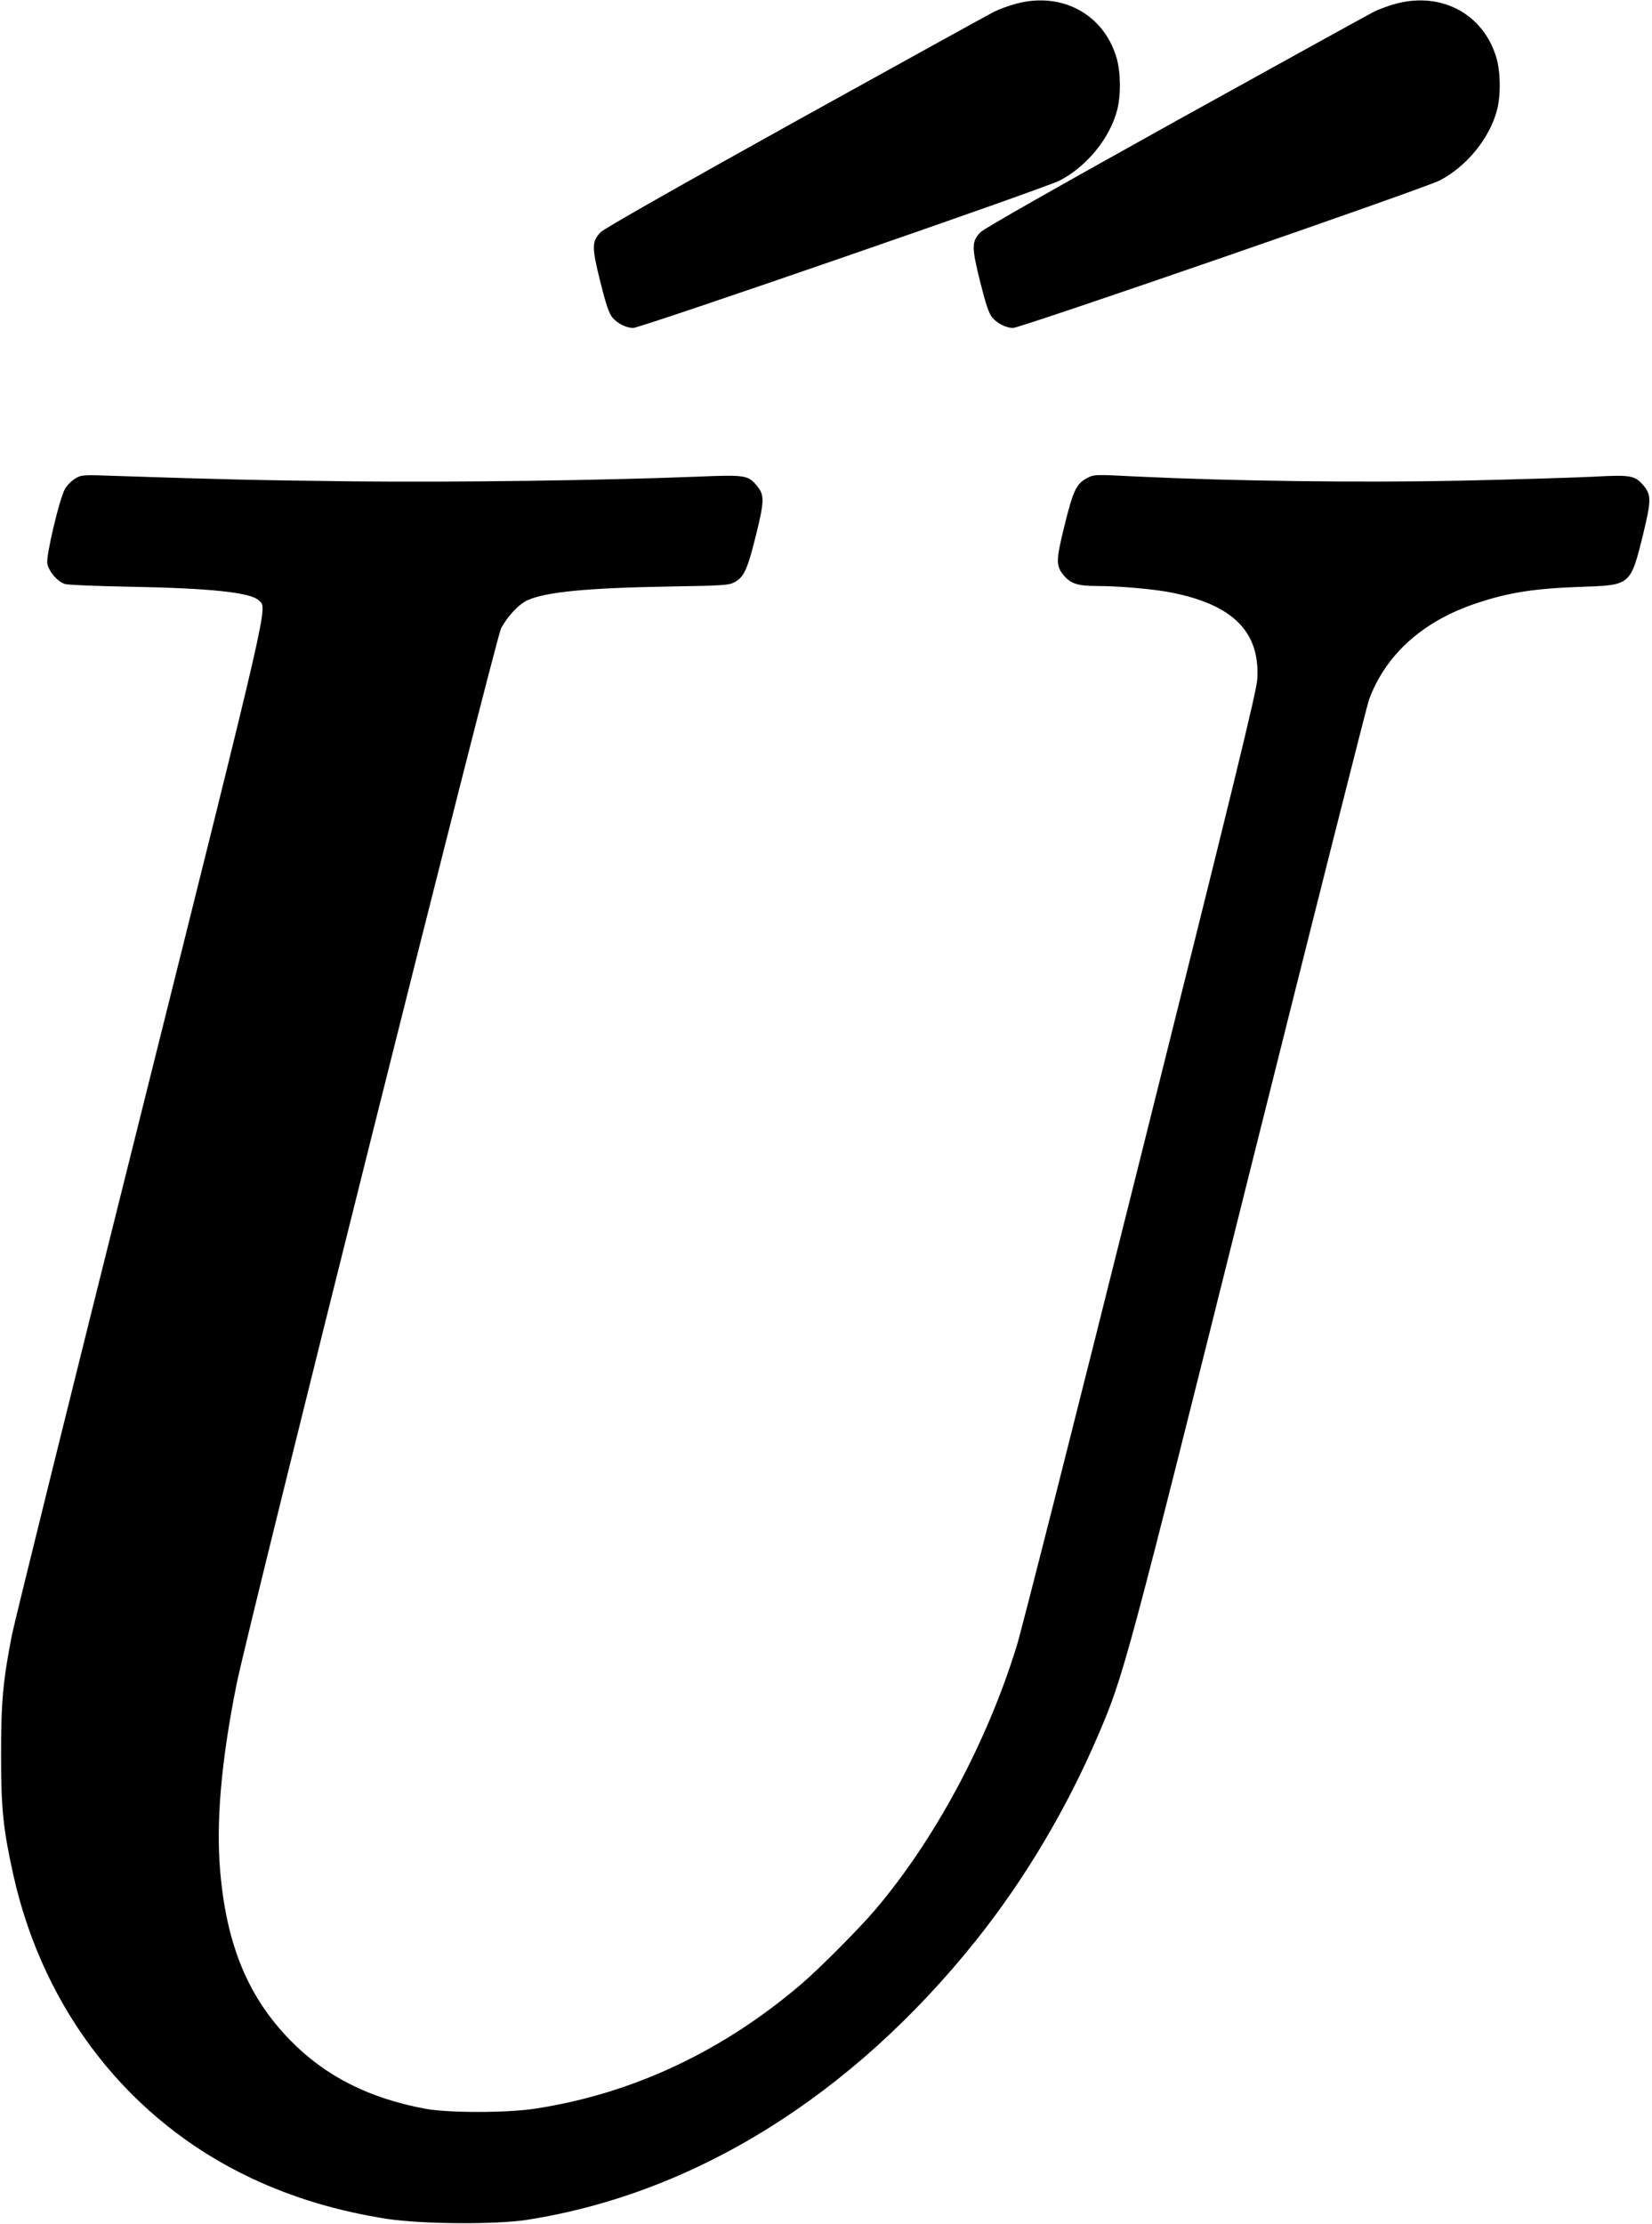 <?xml version="1.0" standalone="no"?>
<!DOCTYPE svg PUBLIC "-//W3C//DTD SVG 20010904//EN"
 "http://www.w3.org/TR/2001/REC-SVG-20010904/DTD/svg10.dtd">
<svg version="1.0" xmlns="http://www.w3.org/2000/svg"
 width="922pt" height="1241pt" viewBox="0 0 922 1241"
 preserveAspectRatio="xMidYMid meet">
<g transform="translate(0,1241) scale(0.1,-0.1)"
fill="#000000" stroke="none">
<path d="M5674 12390 c-40 -10 -96 -31 -125 -45 -30 -15 -529 -291 -1109 -612
-662 -368 -1067 -598 -1087 -618 -51 -53 -51 -82 -3 -276 32 -128 49 -178 68
-201 28 -33 77 -58 116 -58 42 0 2294 778 2381 823 150 78 279 235 320 393 22
84 20 217 -5 297 -74 240 -305 363 -556 297z"/>
<path d="M7794 12390 c-40 -10 -96 -31 -125 -45 -30 -15 -529 -291 -1109 -612
-662 -368 -1067 -598 -1087 -618 -51 -53 -51 -82 -3 -276 32 -128 49 -178 68
-201 28 -33 77 -58 116 -58 42 0 2294 778 2381 823 150 78 279 235 320 393 22
84 20 217 -5 297 -74 240 -305 363 -556 297z"/>
<path d="M419 9739 c-20 -12 -46 -38 -57 -58 -31 -57 -106 -374 -98 -416 9
-45 57 -101 99 -114 18 -5 181 -12 362 -15 447 -8 674 -32 719 -76 49 -48 77
73 -662 -2885 -380 -1518 -702 -2819 -716 -2891 -50 -258 -60 -369 -60 -669 0
-303 12 -412 69 -670 170 -759 650 -1370 1327 -1689 233 -110 484 -185 761
-228 193 -29 602 -32 777 -5 935 145 1814 692 2507 1559 271 339 506 734 683
1148 142 331 158 391 844 3137 355 1419 655 2607 667 2640 93 251 301 438 600
537 182 61 327 83 599 92 259 9 261 10 330 291 47 194 47 222 -1 278 -46 52
-71 56 -274 45 -99 -5 -426 -15 -727 -22 -566 -12 -1282 -3 -1827 23 -234 12
-235 12 -276 -10 -58 -31 -76 -69 -125 -268 -47 -191 -47 -221 -3 -274 39 -46
79 -59 185 -59 125 0 315 -17 413 -36 347 -68 498 -220 482 -484 -4 -68 -134
-602 -651 -2666 -355 -1420 -666 -2649 -692 -2730 -167 -541 -459 -1083 -792
-1474 -89 -104 -309 -325 -407 -409 -440 -377 -944 -614 -1485 -697 -158 -25
-487 -25 -617 -1 -315 59 -558 182 -754 383 -232 238 -352 524 -389 929 -26
282 4 628 91 1060 63 314 1444 5827 1475 5887 34 67 100 137 149 159 103 46
332 68 780 76 315 5 343 7 376 25 52 29 71 71 119 265 47 191 47 221 3 274
-49 58 -66 60 -335 49 -533 -21 -1340 -32 -1918 -26 -532 6 -745 11 -1345 31
-163 6 -172 5 -206 -16z"/>
</g>
</svg>
